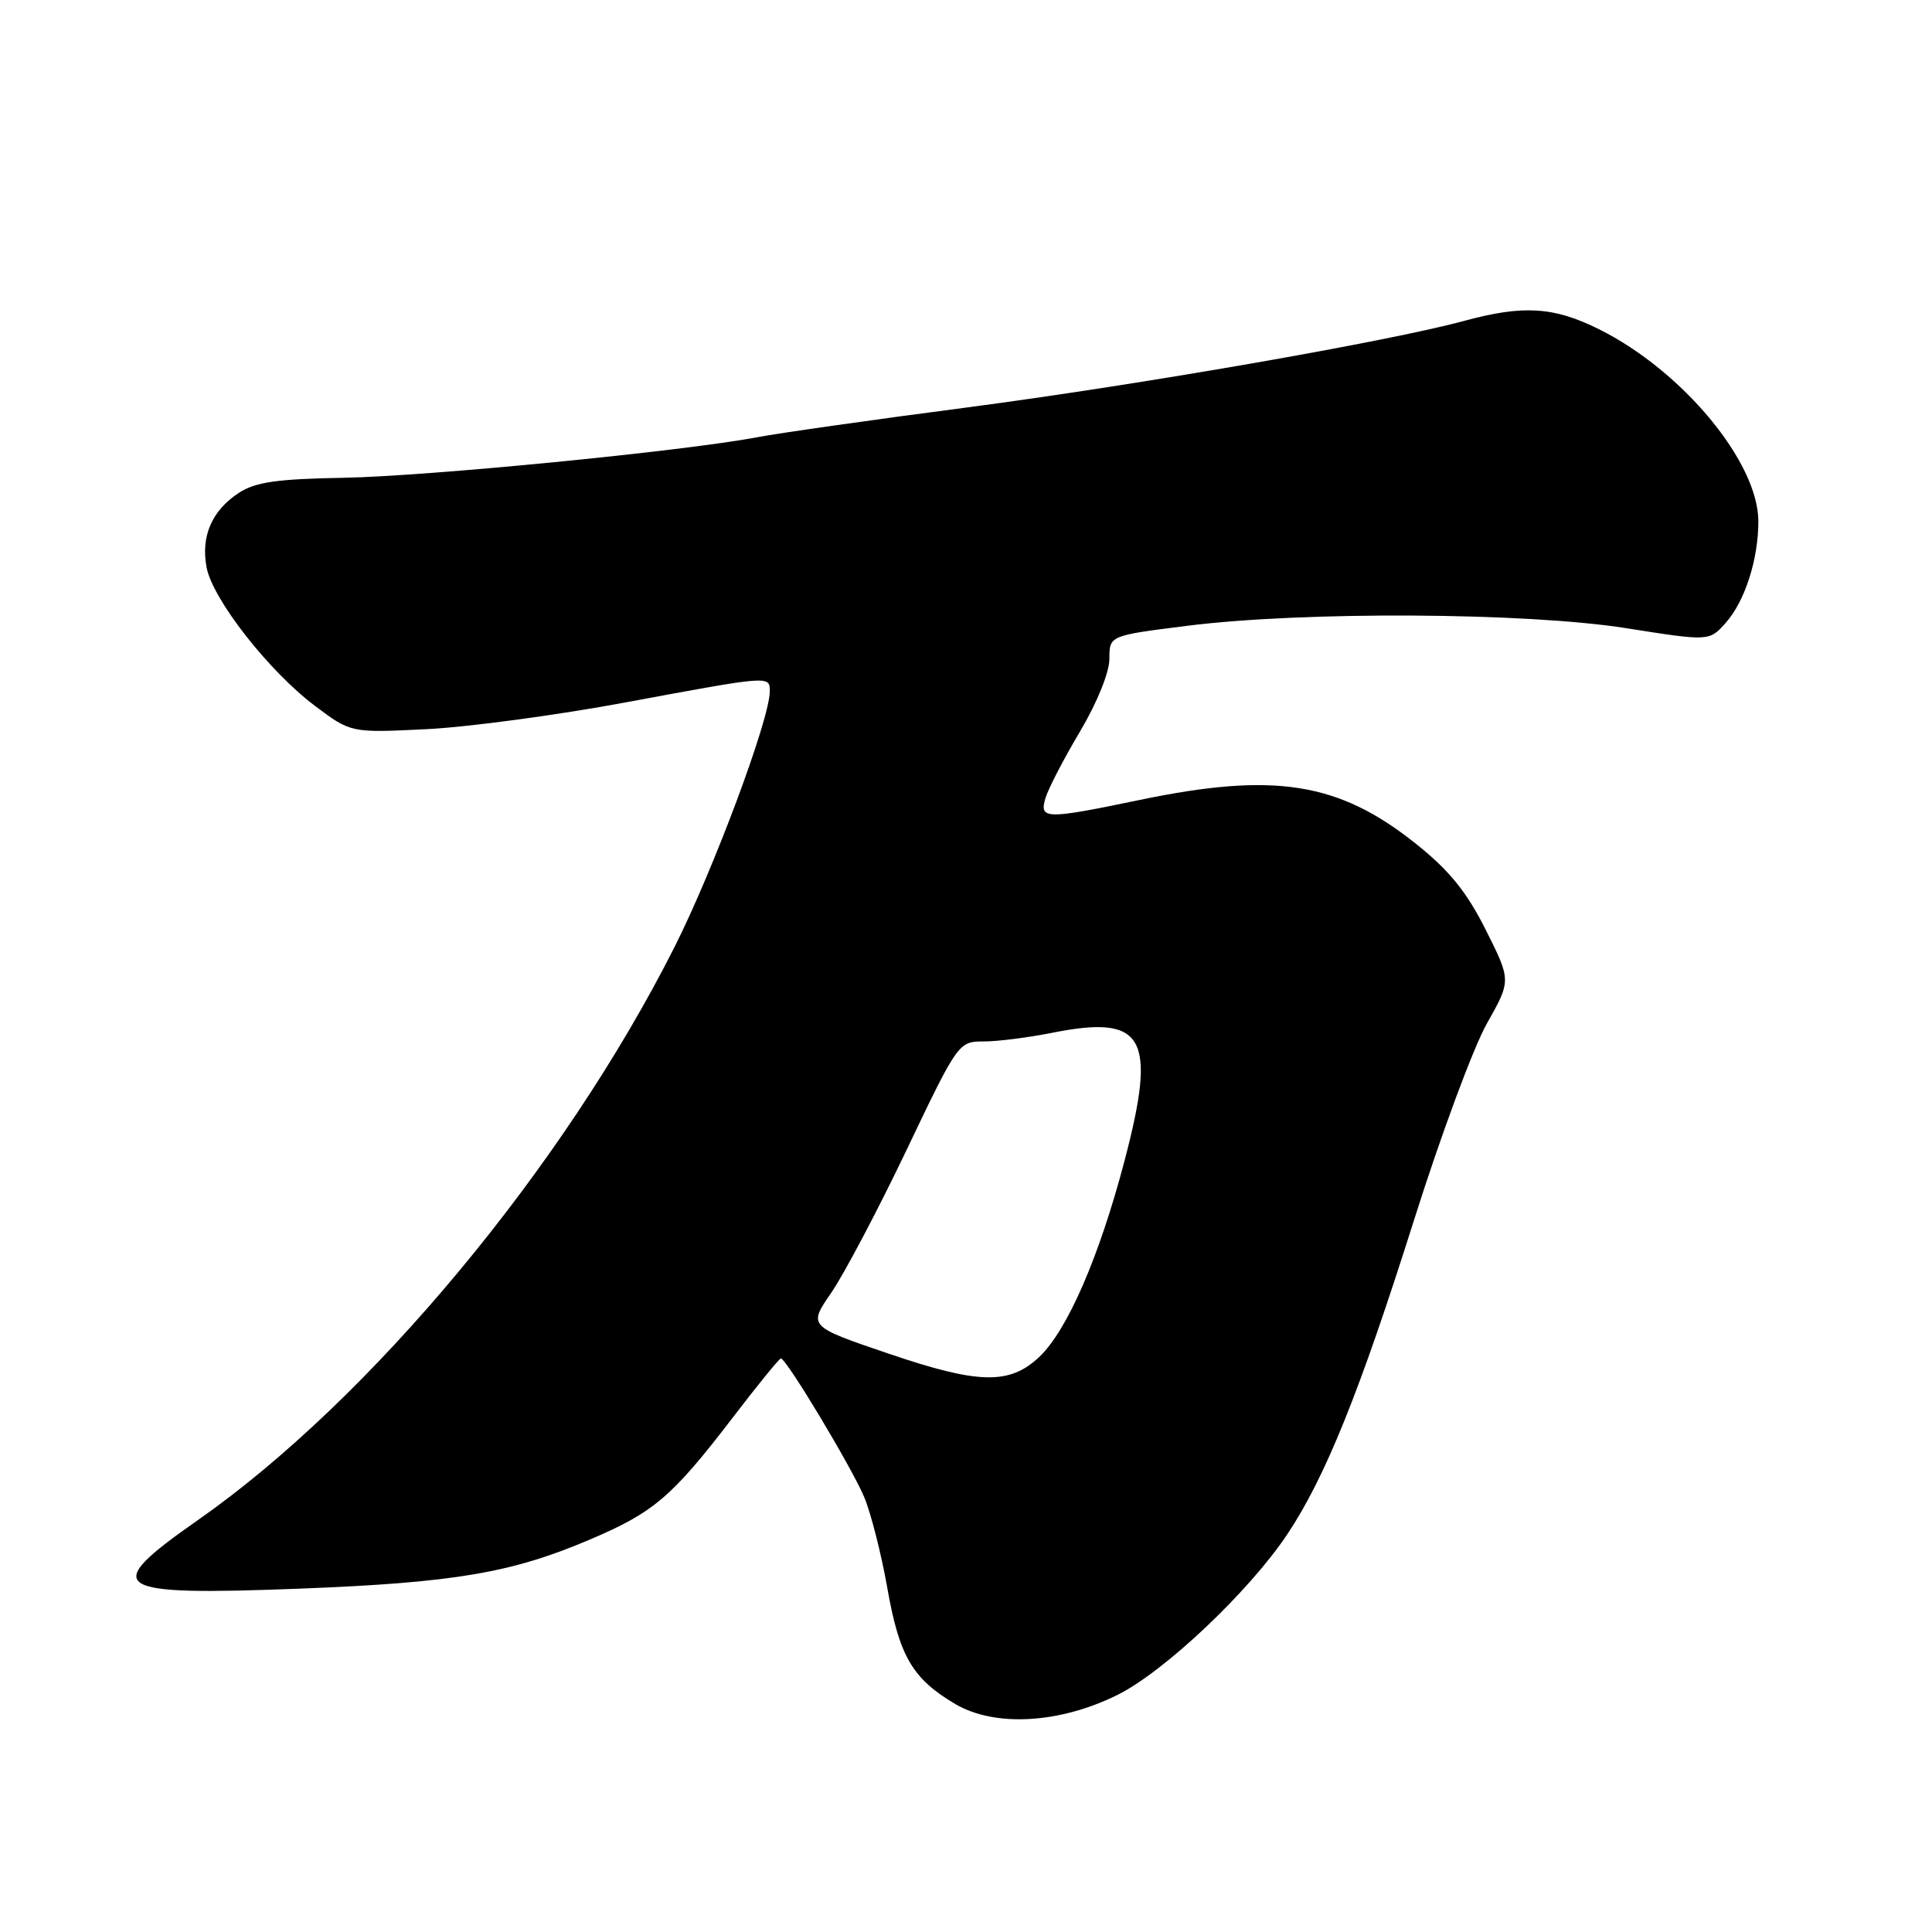 <?xml version="1.0" encoding="UTF-8" standalone="no"?>
<!DOCTYPE svg PUBLIC "-//W3C//DTD SVG 1.1//EN" "http://www.w3.org/Graphics/SVG/1.1/DTD/svg11.dtd" >
<svg xmlns="http://www.w3.org/2000/svg" xmlns:xlink="http://www.w3.org/1999/xlink" version="1.1" viewBox="0 0 256 256">
 <g >
 <path fill="currentColor"
d=" M 148.10 224.57 C 154.32 221.47 165.52 210.87 170.56 203.32 C 175.61 195.75 180.16 184.47 187.38 161.62 C 190.90 150.47 195.24 138.78 197.01 135.64 C 200.24 129.92 200.24 129.92 196.87 123.21 C 194.34 118.17 192.04 115.33 187.60 111.79 C 177.37 103.63 168.88 102.28 151.00 106.00 C 138.50 108.60 137.69 108.58 138.53 105.75 C 138.90 104.51 140.95 100.55 143.10 96.94 C 145.37 93.12 147.00 89.09 147.00 87.30 C 147.00 84.22 147.00 84.22 157.25 82.93 C 172.65 80.98 202.21 81.14 215.50 83.24 C 226.50 84.98 226.50 84.98 228.70 82.49 C 231.21 79.66 232.99 74.11 232.99 69.11 C 233.01 61.28 222.96 49.15 211.89 43.63 C 205.88 40.64 201.85 40.39 194.00 42.52 C 183.86 45.27 151.11 50.97 128.20 53.98 C 115.71 55.61 103.19 57.39 100.37 57.93 C 90.65 59.78 56.53 63.12 45.48 63.31 C 36.73 63.46 33.84 63.88 31.66 65.30 C 28.07 67.65 26.60 71.05 27.37 75.17 C 28.17 79.42 35.64 88.96 41.77 93.56 C 46.50 97.11 46.50 97.11 56.50 96.62 C 62.00 96.35 73.91 94.75 82.96 93.06 C 102.13 89.50 102.00 89.51 102.00 91.62 C 102.00 95.26 94.56 115.20 89.37 125.50 C 74.64 154.69 49.07 185.43 26.25 201.40 C 13.14 210.57 14.48 211.47 39.82 210.50 C 60.13 209.71 67.76 208.43 78.11 204.02 C 86.65 200.40 89.04 198.35 97.16 187.75 C 100.42 183.49 103.26 180.00 103.47 180.00 C 104.19 180.00 112.88 194.48 114.52 198.39 C 115.41 200.53 116.78 205.93 117.57 210.39 C 119.16 219.47 120.91 222.45 126.59 225.80 C 131.83 228.88 140.42 228.39 148.10 224.57 Z  M 117.79 179.38 C 107.08 175.74 107.08 175.74 110.17 171.26 C 111.86 168.79 116.34 160.30 120.12 152.39 C 126.93 138.12 127.02 138.00 130.33 138.00 C 132.16 138.00 136.19 137.49 139.27 136.88 C 151.67 134.38 153.35 137.31 148.99 153.87 C 145.63 166.62 141.40 176.33 137.69 179.82 C 133.76 183.51 129.67 183.42 117.79 179.38 Z "/>
</g>
</svg>